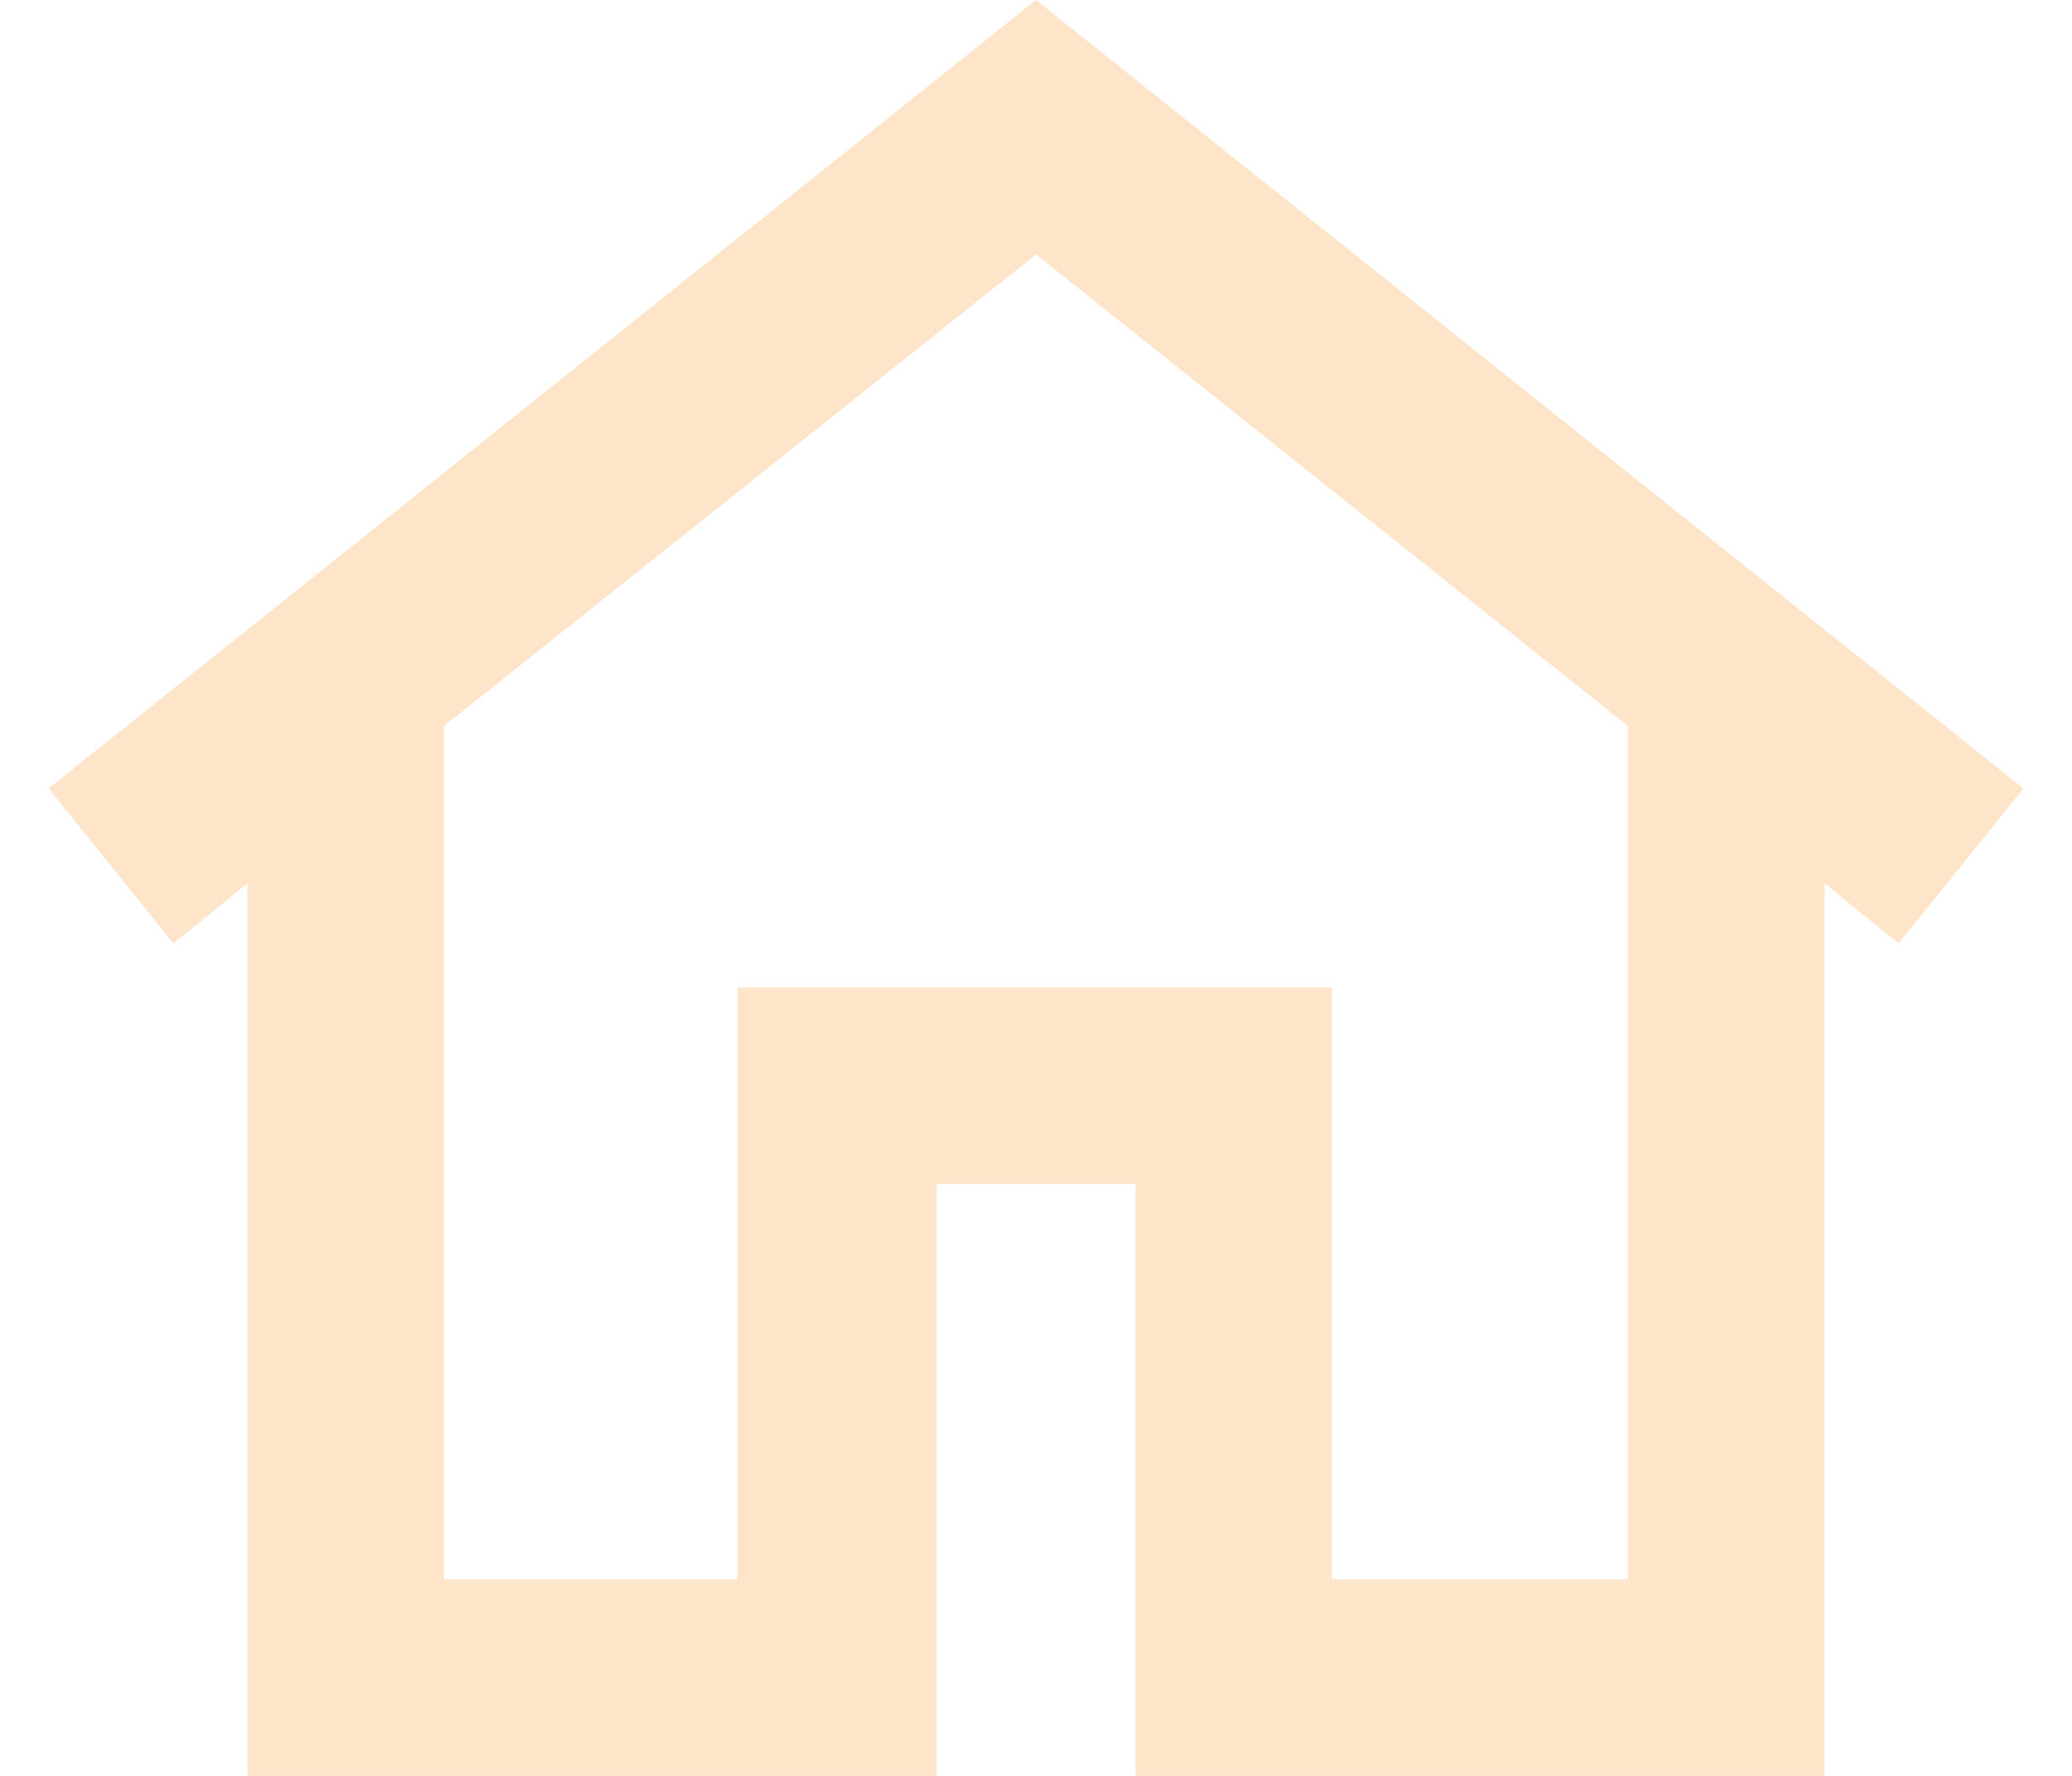 <svg width="28" height="24" viewBox="0 0 28 24" fill="none" xmlns="http://www.w3.org/2000/svg">
<g clip-path="url(#clip0_3098_364)">
<path d="M14 0L0.656 10.656L2.344 12.75L3.344 11.938V24H12.656V16H15.344V24H24.656V11.938L25.656 12.75L27.344 10.656L14 0ZM22 21.344H18V13.344H9.969V21.344H6V9.812L14 3.438L22 9.812V21.344Z" fill="#FEE4C8"/>
</g>
<defs>
<clipPath id="clip0_3098_364">
<rect width="26.688" height="24" fill="white" transform="translate(0.656)"/>
</clipPath>
</defs>
</svg>
